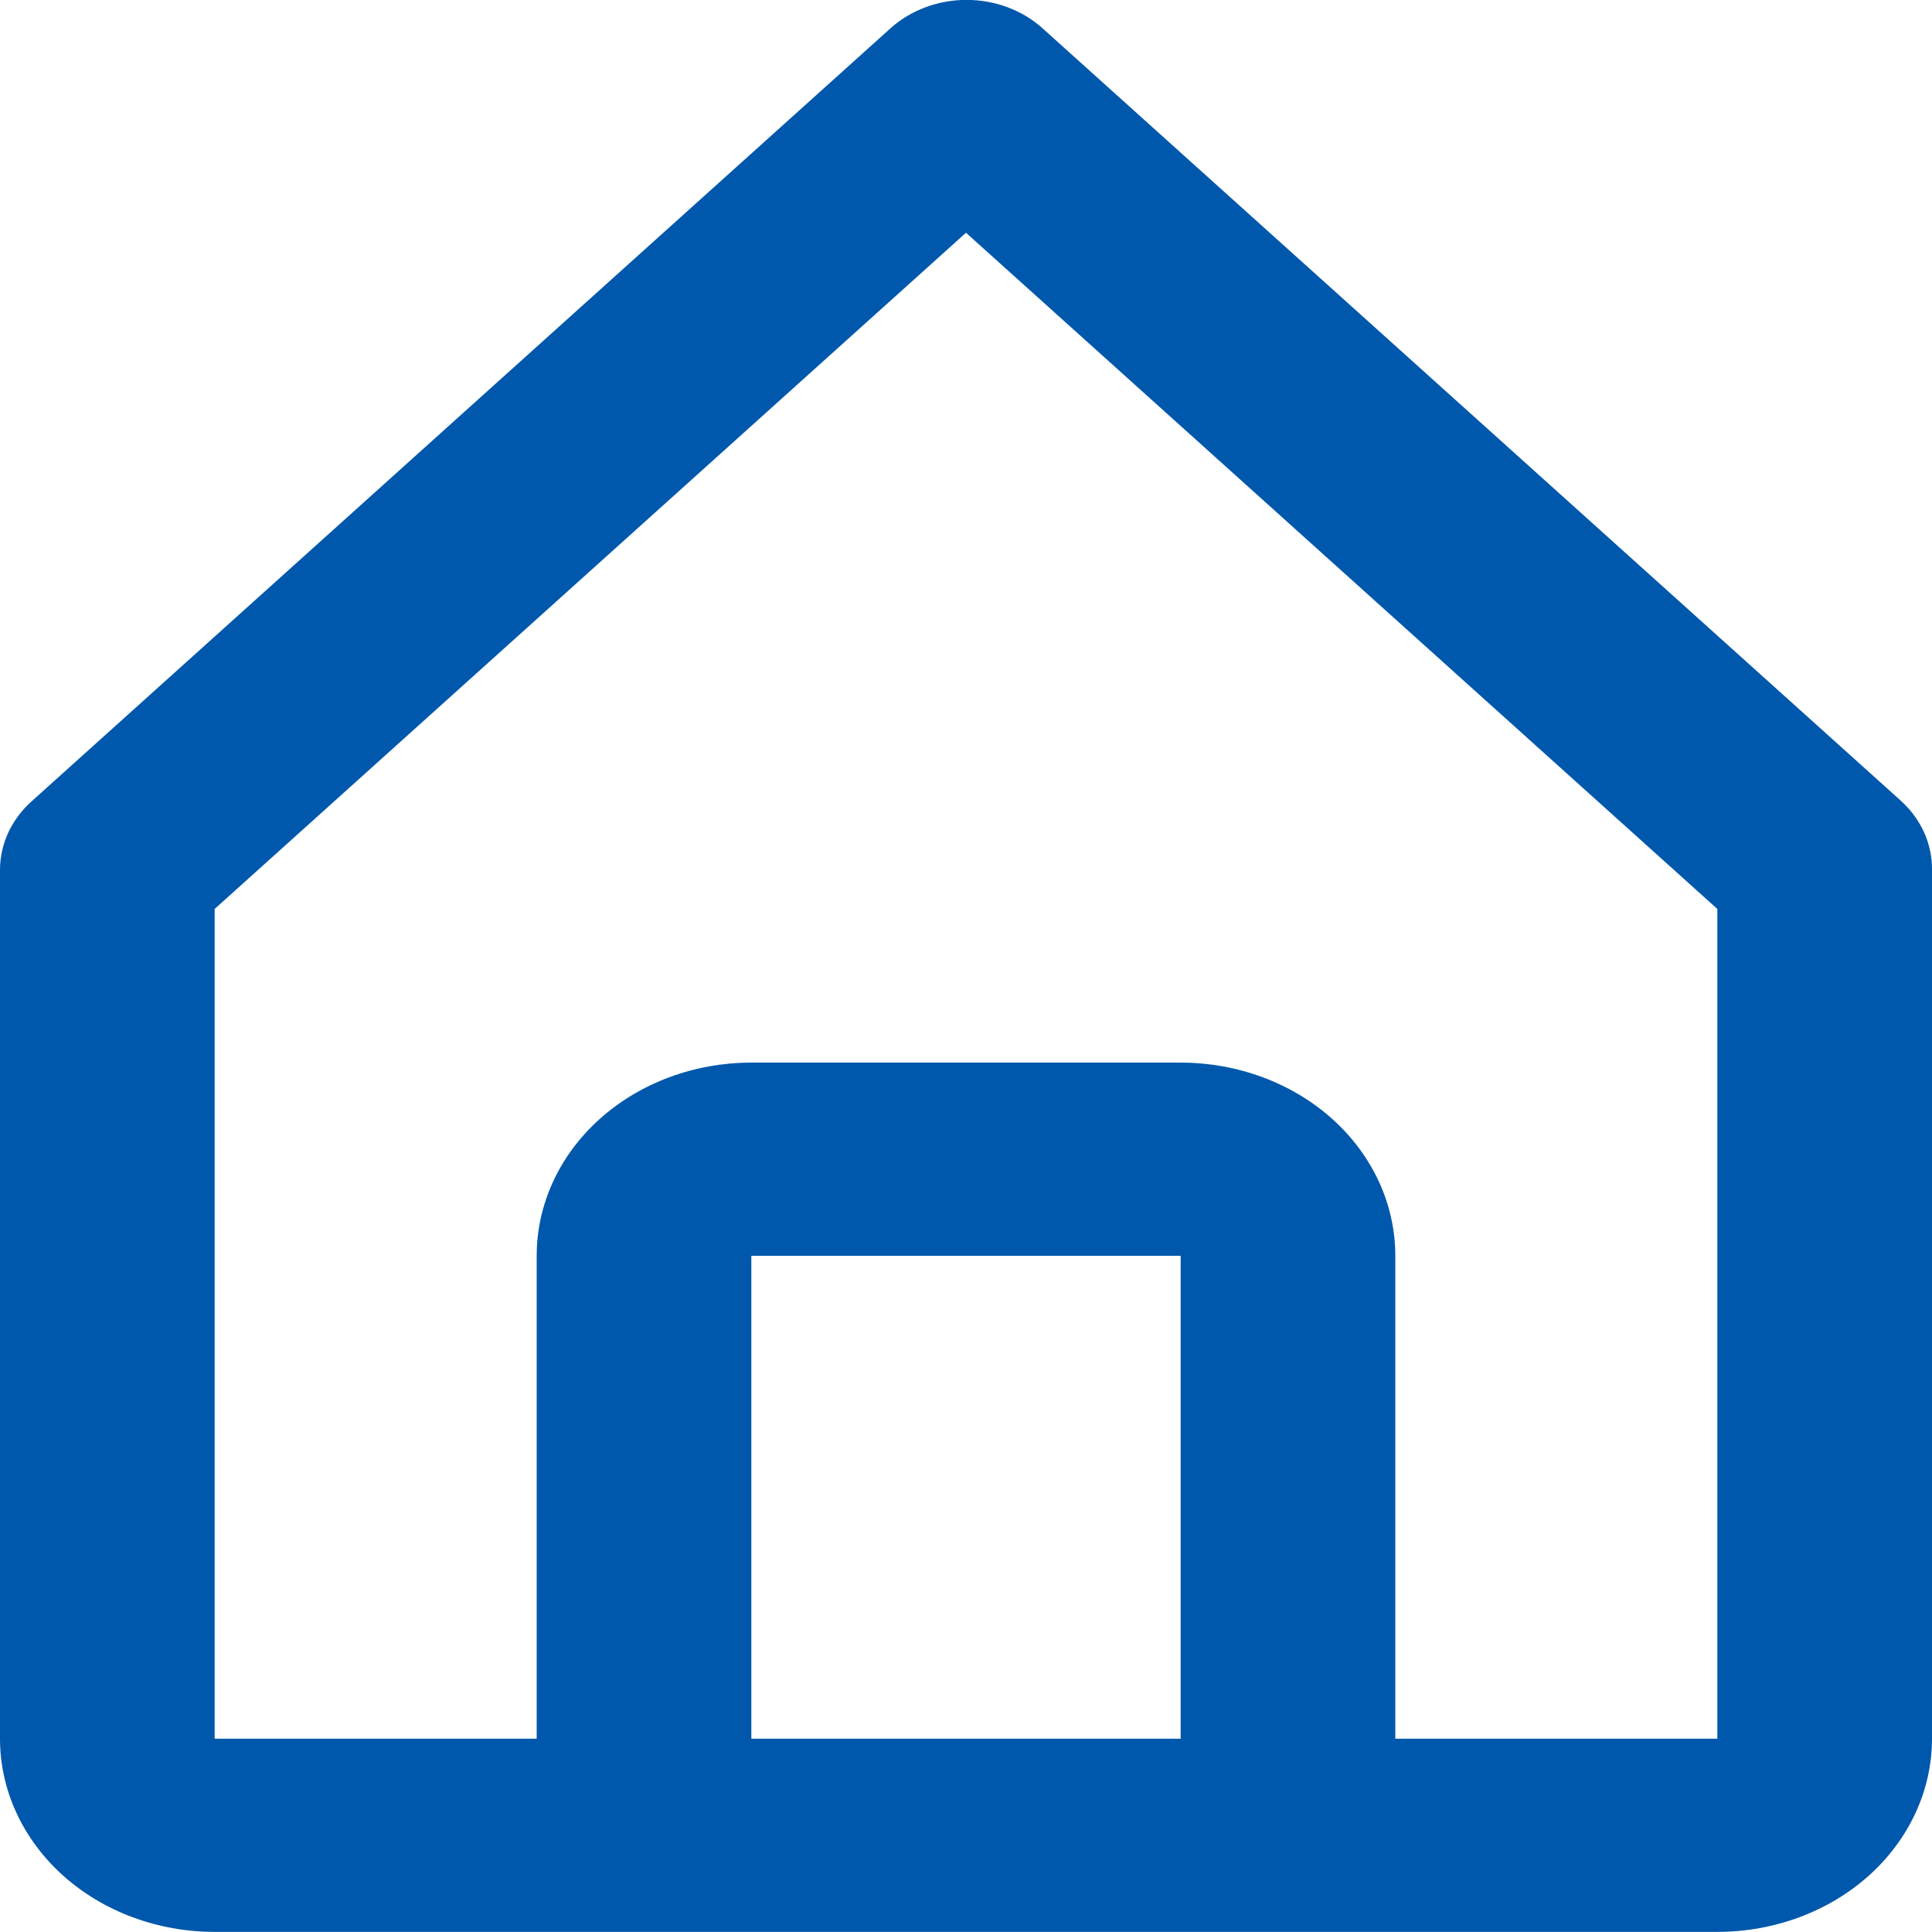 <svg width="19" height="19" viewBox="0 0 19 19" fill="none" xmlns="http://www.w3.org/2000/svg">
<path d="M2.111 18.999H16.889C17.449 18.999 17.986 18.799 18.382 18.443C18.778 18.086 19 17.603 19 17.099V8.55C19.001 8.425 18.974 8.301 18.922 8.185C18.869 8.069 18.792 7.964 18.694 7.875L10.249 0.275C10.052 0.099 9.784 -0.001 9.505 -0.001C9.226 -0.001 8.959 0.099 8.761 0.275L0.317 7.875C0.217 7.963 0.138 8.068 0.083 8.184C0.029 8.3 0.001 8.424 0 8.55V17.099C0 17.603 0.222 18.086 0.618 18.443C1.014 18.799 1.551 18.999 2.111 18.999ZM7.389 17.099V12.35H11.611V17.099H7.389ZM2.111 8.939L9.5 2.289L16.889 8.939V17.099H13.722V12.35C13.722 11.846 13.5 11.362 13.104 11.006C12.708 10.65 12.171 10.45 11.611 10.45H7.389C6.829 10.45 6.292 10.65 5.896 11.006C5.5 11.362 5.278 11.846 5.278 12.35V17.099H2.111V8.939Z" fill="#0058AC"/>
</svg>
